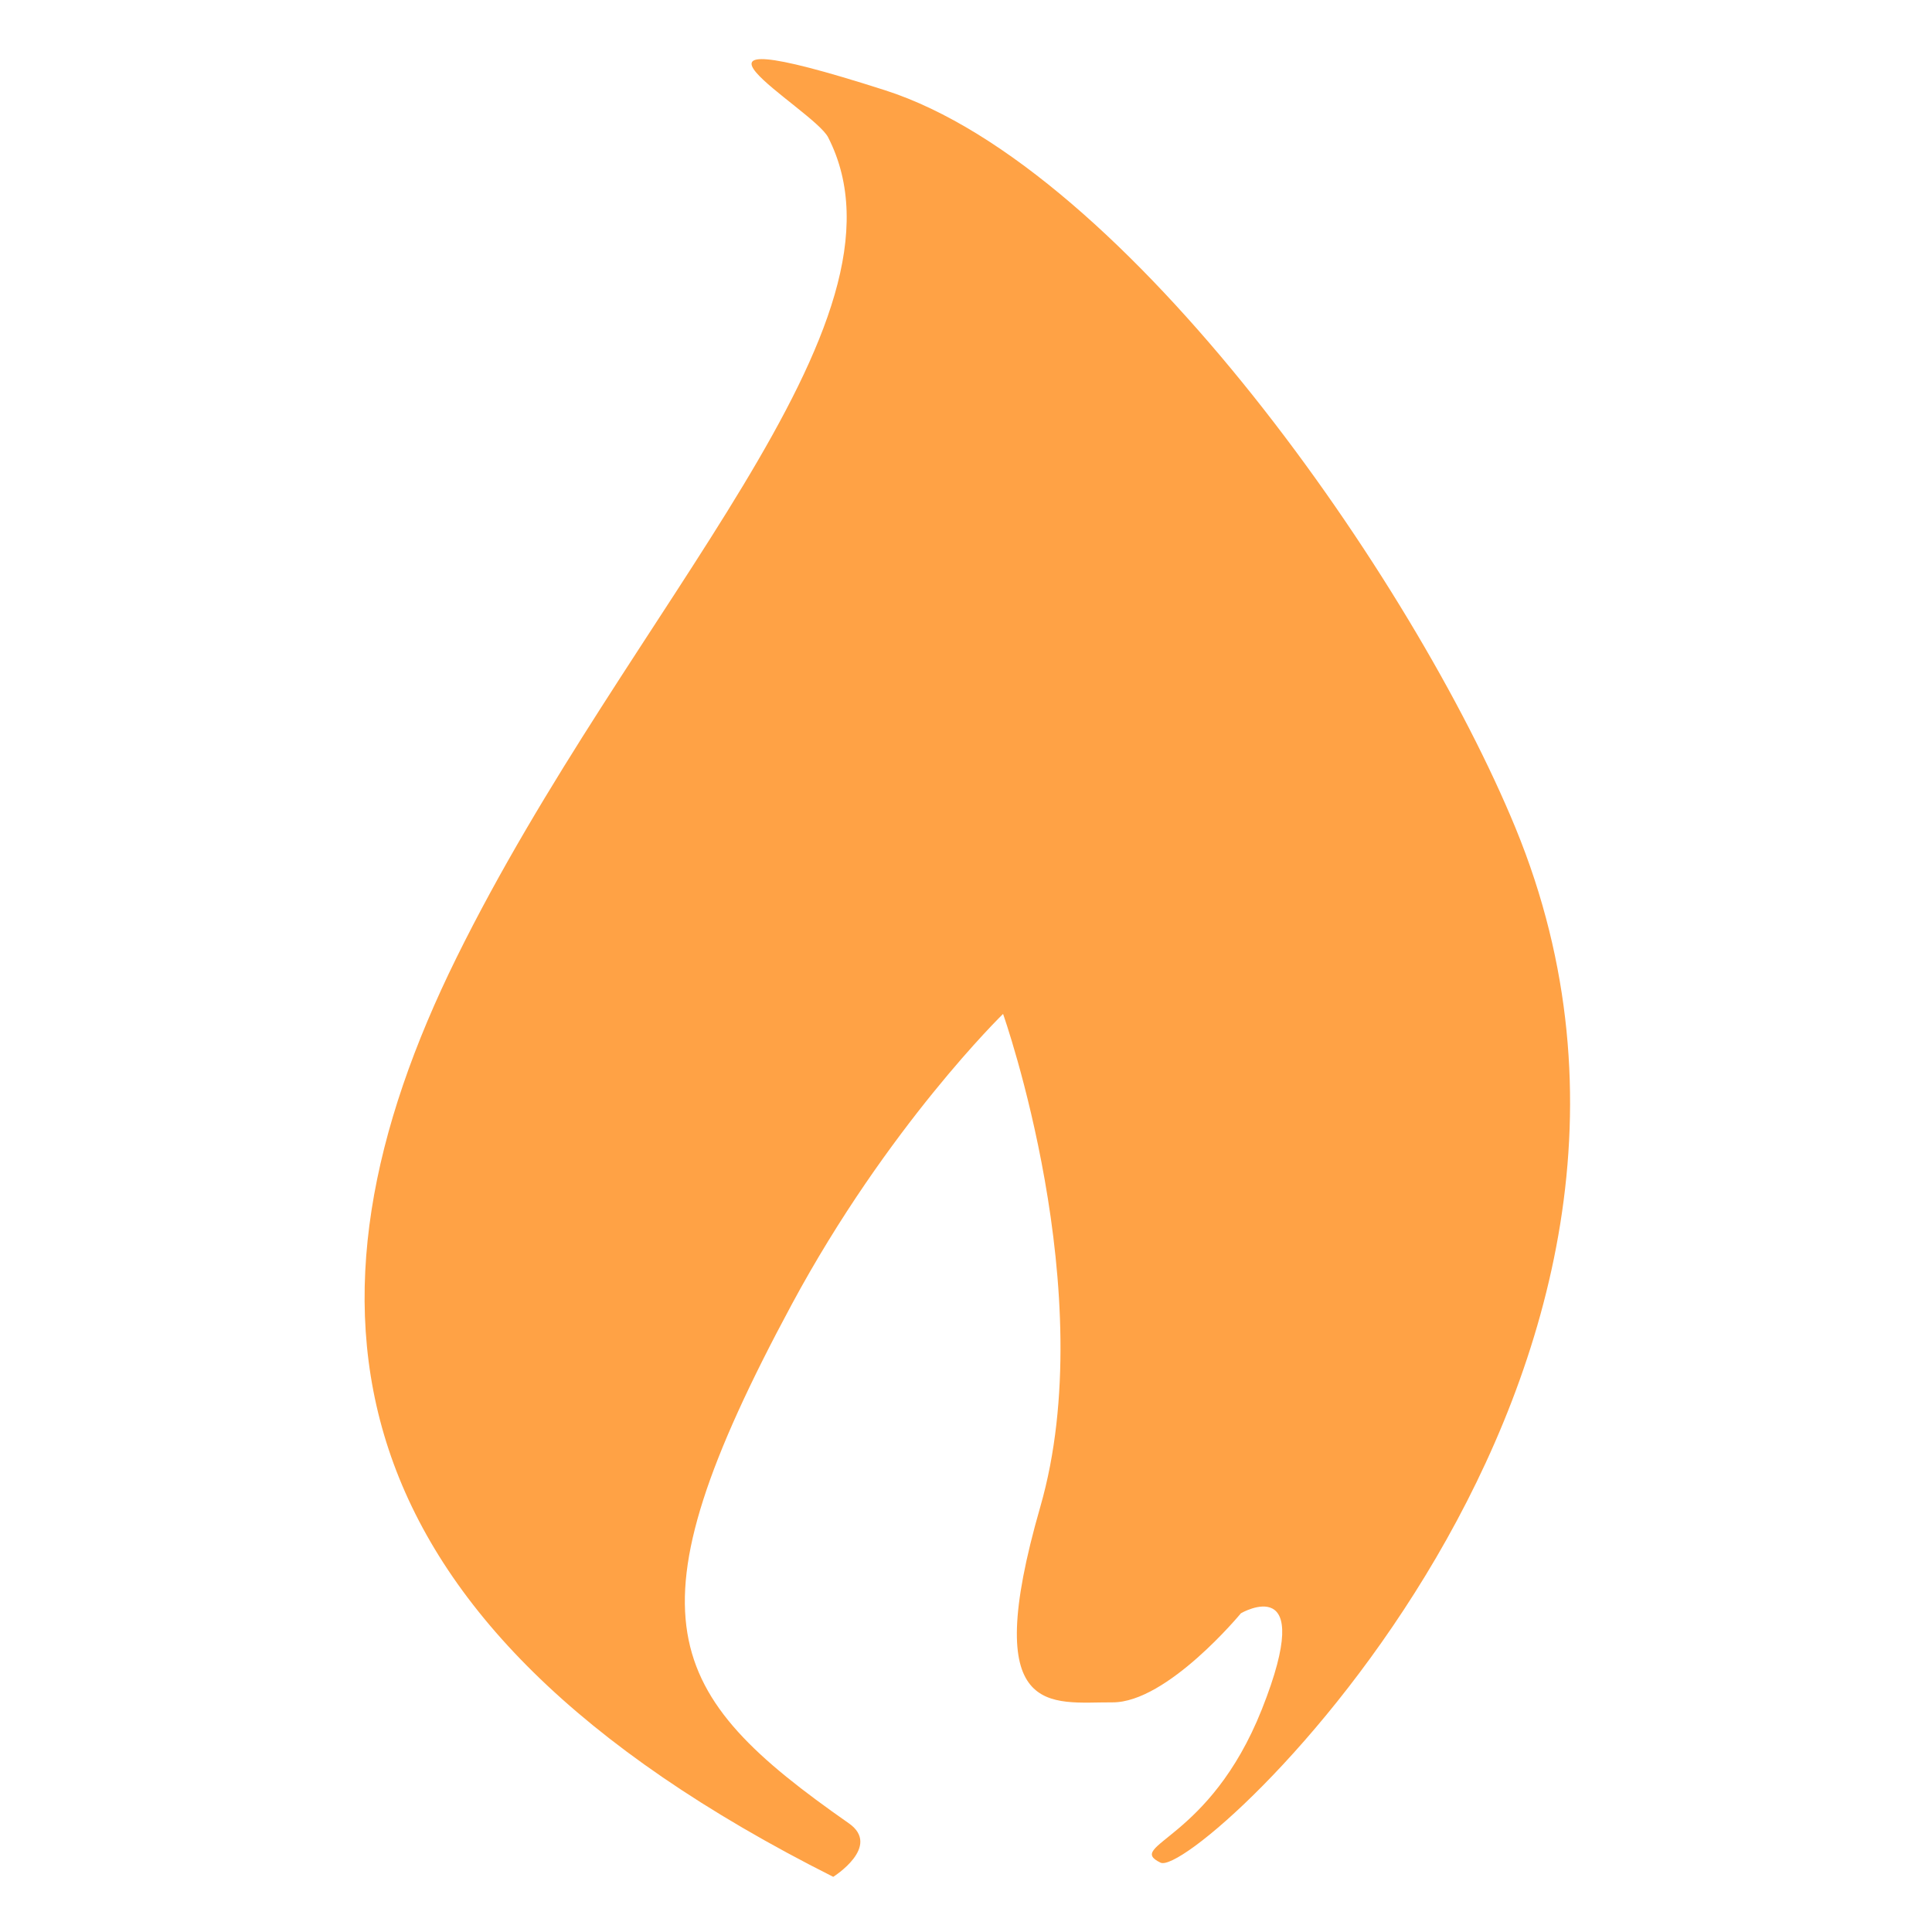 <svg xmlns="http://www.w3.org/2000/svg" xmlns:xlink="http://www.w3.org/1999/xlink" id="svg2" width="1000" height="1000" version="1.1" xml:space="preserve"><defs id="defs6"><clipPath id="clipPath16" clipPathUnits="userSpaceOnUse"><path id="path18" d="M 0,0 800,0 800,800 0,800 0,0 z"/></clipPath><radialGradient id="radialGradient24" cx="0" cy="0" r="1" fx="0" fy="0" gradientTransform="matrix(610.568,0,0,-610.568,400,400)" gradientUnits="userSpaceOnUse" spreadMethod="pad"><stop style="stop-opacity:1;stop-color:#a97c50" id="stop26" offset="0"/><stop style="stop-opacity:1;stop-color:#3c2415" id="stop28" offset="1"/></radialGradient><clipPath id="clipPath36" clipPathUnits="userSpaceOnUse"><path id="path38" d="M 0,800 800,800 800,0 0,0 0,800 z"/></clipPath><clipPath id="clipPath44" clipPathUnits="userSpaceOnUse"><path id="path46" d="m 128.672,751.83 529.701,0 0,-53.714 -529.701,0 0,53.714 z"/></clipPath><clipPath id="clipPath48" clipPathUnits="userSpaceOnUse"><path id="path50" d="m 128.563,752.866 529.923,0 0,-55.786 -529.923,0 0,55.786 z"/></clipPath><clipPath id="clipPath52" clipPathUnits="userSpaceOnUse"><path id="path54" d="m 658.373,722.954 c 0.113,14.795 -118.382,27.686 -264.653,28.799 -146.265,1.113 -264.933,-9.971 -265.048,-24.766 -0.11,-14.785 118.374,-27.68 264.641,-28.794 146.265,-1.113 264.947,9.976 265.06,24.761"/></clipPath><clipPath id="clipPath56" clipPathUnits="userSpaceOnUse"><path id="path58" d="m -24174,24974 32766,0 0,-32766 -32766,0 0,32766 z"/></clipPath><clipPath id="clipPath60" clipPathUnits="userSpaceOnUse"><path id="path62" d="m -24174,24974 32766,0 0,-32766 -32766,0 0,32766 z"/></clipPath><radialGradient id="radialGradient78" cx="0" cy="0" r="1" fx="0" fy="0" gradientTransform="matrix(264.942,-2.023,-0.202,-26.771,393.522,724.973)" gradientUnits="userSpaceOnUse" spreadMethod="pad"><stop style="stop-opacity:1;stop-color:#fff" id="stop80" offset="0"/><stop style="stop-opacity:1;stop-color:#231f20" id="stop82" offset="1"/></radialGradient><mask id="mask84" width="1" height="1" x="0" y="0" maskUnits="userSpaceOnUse"><g id="g86"><g id="g88" clip-path="url(#clipPath44)" opacity=".9"><g id="g90"><g id="g94"><g id="g96" clip-path="url(#clipPath48)"><g id="g98"><g id="g100" clip-path="url(#clipPath52)"><g id="g102"><g id="g106" mask="url(#mask64)"><g id="g108"><path style="fill:url(#radialGradient78);stroke:none" id="path110" d="m 658.373,722.954 c 0.113,14.795 -118.382,27.686 -264.653,28.799 -146.265,1.113 -264.933,-9.971 -265.048,-24.766 -0.11,-14.785 118.374,-27.68 264.641,-28.794 146.265,-1.113 264.947,9.976 265.06,24.761"/></g></g></g></g></g></g></g></g></g></g></mask><clipPath id="clipPath116" clipPathUnits="userSpaceOnUse"><path id="path118" d="m 128.672,751.83 529.701,0 0,-53.714 -529.701,0 0,53.714 z"/></clipPath><radialGradient id="radialGradient124" cx="0" cy="0" r="1" fx="0" fy="0" gradientTransform="matrix(264.942,-2.023,-0.202,-26.771,393.522,724.973)" gradientUnits="userSpaceOnUse" spreadMethod="pad"><stop style="stop-opacity:1;stop-color:#666" id="stop126" offset="0"/><stop style="stop-opacity:1;stop-color:#f2f2f2" id="stop128" offset="1"/></radialGradient><linearGradient id="linearGradient156" x1="0" x2="1" y1="0" y2="0" gradientTransform="matrix(-523.347,-15.026,-15.026,523.347,662.225,399.262)" gradientUnits="userSpaceOnUse" spreadMethod="pad"><stop style="stop-opacity:1;stop-color:#939598" id="stop158" offset="0"/><stop style="stop-opacity:1;stop-color:#f1f2f2" id="stop160" offset=".918"/><stop style="stop-opacity:1;stop-color:#a7a9ac" id="stop162" offset="1"/></linearGradient><linearGradient id="linearGradient178" x1="0" x2="1" y1="0" y2="0" gradientTransform="matrix(-529.093,-4.63e-5,-4.63e-5,529.093,662.241,387.856)" gradientUnits="userSpaceOnUse" spreadMethod="pad"><stop style="stop-opacity:1;stop-color:#bcbec0" id="stop180" offset="0"/><stop style="stop-opacity:1;stop-color:#f1f2f2" id="stop182" offset=".918"/><stop style="stop-opacity:1;stop-color:#a7a9ac" id="stop184" offset="1"/></linearGradient><linearGradient id="linearGradient200" x1="0" x2="1" y1="0" y2="0" gradientTransform="matrix(-542.742,22.816,22.816,542.742,661.439,368.794)" gradientUnits="userSpaceOnUse" spreadMethod="pad"><stop style="stop-opacity:1;stop-color:#d1d3d4" id="stop202" offset="0"/><stop style="stop-opacity:1;stop-color:#f1f2f2" id="stop204" offset=".918"/><stop style="stop-opacity:1;stop-color:#a7a9ac" id="stop206" offset="1"/></linearGradient><clipPath id="clipPath214" clipPathUnits="userSpaceOnUse"><path id="path216" d="M 0,800 800,800 800,0 0,0 0,800 z"/></clipPath><clipPath id="clipPath222" clipPathUnits="userSpaceOnUse"><path id="path224" d="m 136.672,69.828 529.701,0 0,-53.709 -529.701,0 0,53.709 z"/></clipPath><clipPath id="clipPath226" clipPathUnits="userSpaceOnUse"><path id="path228" d="m 136.563,70.864 529.923,0 0,-55.781 -529.923,0 0,55.781 z"/></clipPath><clipPath id="clipPath230" clipPathUnits="userSpaceOnUse"><path id="path232" d="M 666.373,40.957 C 666.486,55.752 547.991,68.638 401.72,69.751 255.455,70.864 136.787,59.78 136.672,44.99 136.562,30.2 255.046,17.305 401.313,16.196 547.578,15.083 666.26,26.172 666.373,40.957"/></clipPath><clipPath id="clipPath234" clipPathUnits="userSpaceOnUse"><path id="path236" d="m -24174,24974 32766,0 0,-32766 -32766,0 0,32766 z"/></clipPath><clipPath id="clipPath238" clipPathUnits="userSpaceOnUse"><path id="path240" d="m -24174,24974 32766,0 0,-32766 -32766,0 0,32766 z"/></clipPath><radialGradient id="radialGradient256" cx="0" cy="0" r="1" fx="0" fy="0" gradientTransform="matrix(264.929,-2.023,-0.202,-26.769,401.523,42.974)" gradientUnits="userSpaceOnUse" spreadMethod="pad"><stop style="stop-opacity:1;stop-color:#fff" id="stop258" offset="0"/><stop style="stop-opacity:1;stop-color:#231f20" id="stop260" offset="1"/></radialGradient><mask id="mask262" width="1" height="1" x="0" y="0" maskUnits="userSpaceOnUse"><g id="g264"><g id="g266" clip-path="url(#clipPath222)" opacity=".4"><g id="g268"><g id="g272"><g id="g274" clip-path="url(#clipPath226)"><g id="g276"><g id="g278" clip-path="url(#clipPath230)"><g id="g280"><g id="g284" mask="url(#mask242)"><g id="g286"><path style="fill:url(#radialGradient256);stroke:none" id="path288" d="M 666.373,40.957 C 666.486,55.752 547.991,68.638 401.72,69.751 255.455,70.864 136.787,59.78 136.672,44.99 136.562,30.2 255.046,17.305 401.313,16.196 547.578,15.083 666.26,26.172 666.373,40.957"/></g></g></g></g></g></g></g></g></g></g></mask><clipPath id="clipPath294" clipPathUnits="userSpaceOnUse"><path id="path296" d="m 136.672,69.828 529.701,0 0,-53.709 -529.701,0 0,53.709 z"/></clipPath><radialGradient id="radialGradient302" cx="0" cy="0" r="1" fx="0" fy="0" gradientTransform="matrix(264.929,-2.023,-0.202,-26.769,401.523,42.974)" gradientUnits="userSpaceOnUse" spreadMethod="pad"><stop style="stop-opacity:1;stop-color:#666" id="stop304" offset="0"/><stop style="stop-opacity:1;stop-color:#f2f2f2" id="stop306" offset="1"/></radialGradient><clipPath id="clipPath326" clipPathUnits="userSpaceOnUse"><path id="path328" d="m 115.025,735.825 53.814,0 0,-684.629 -53.814,0 0,684.629 z"/></clipPath><clipPath id="clipPath330" clipPathUnits="userSpaceOnUse"><path id="path332" d="m 113.715,735.937 56.435,0 0,-684.848 -56.435,0 0,684.848 z"/></clipPath><clipPath id="clipPath334" clipPathUnits="userSpaceOnUse"><path id="path336" d="m 144.54,735.825 c -14.794,0.112 -27.948,-153.066 -29.387,-342.119 -1.438,-189.043 9.383,-342.393 24.174,-342.51 14.789,-0.107 27.947,153.057 29.384,342.105 1.439,189.043 -9.386,342.407 -24.171,342.524"/></clipPath><clipPath id="clipPath338" clipPathUnits="userSpaceOnUse"><path id="path340" d="m -24174,24974 32766,0 0,-32766 -32766,0 0,32766 z"/></clipPath><clipPath id="clipPath342" clipPathUnits="userSpaceOnUse"><path id="path344" d="m -24174,24974 32766,0 0,-32766 -32766,0 0,32766 z"/></clipPath><radialGradient id="radialGradient360" cx="0" cy="0" r="1" fx="0" fy="0" gradientTransform="matrix(2.596,342.419,26.77,-0.202,141.933,393.511)" gradientUnits="userSpaceOnUse" spreadMethod="pad"><stop style="stop-opacity:1;stop-color:#fff" id="stop362" offset="0"/><stop style="stop-opacity:1;stop-color:#231f20" id="stop364" offset="1"/></radialGradient><mask id="mask366" width="1" height="1" x="0" y="0" maskUnits="userSpaceOnUse"><g id="g368"><g id="g370" clip-path="url(#clipPath326)" opacity=".4"><g id="g372"><g id="g376"><g id="g378" clip-path="url(#clipPath330)"><g id="g380"><g id="g382" clip-path="url(#clipPath334)"><g id="g384"><g id="g388" mask="url(#mask346)"><g id="g390"><path style="fill:url(#radialGradient360);stroke:none" id="path392" d="m 144.54,735.825 c -14.794,0.112 -27.948,-153.066 -29.387,-342.119 -1.438,-189.043 9.383,-342.393 24.174,-342.51 14.789,-0.107 27.947,153.057 29.384,342.105 1.439,189.043 -9.386,342.407 -24.171,342.524"/></g></g></g></g></g></g></g></g></g></g></mask><clipPath id="clipPath398" clipPathUnits="userSpaceOnUse"><path id="path400" d="m 115.025,735.825 53.814,0 0,-684.629 -53.814,0 0,684.629 z"/></clipPath><radialGradient id="radialGradient406" cx="0" cy="0" r="1" fx="0" fy="0" gradientTransform="matrix(2.596,342.419,26.77,-0.202,141.933,393.511)" gradientUnits="userSpaceOnUse" spreadMethod="pad"><stop style="stop-opacity:1;stop-color:#666" id="stop408" offset="0"/><stop style="stop-opacity:1;stop-color:#f2f2f2" id="stop410" offset="1"/></radialGradient><clipPath id="clipPath430" clipPathUnits="userSpaceOnUse"><path id="path432" d="m 619.025,735.825 53.815,0 0,-684.629 -53.815,0 0,684.629 z"/></clipPath><clipPath id="clipPath434" clipPathUnits="userSpaceOnUse"><path id="path436" d="m 617.715,735.937 56.435,0 0,-684.848 -56.435,0 0,684.848 z"/></clipPath><clipPath id="clipPath438" clipPathUnits="userSpaceOnUse"><path id="path440" d="m 648.54,735.825 c -14.794,0.112 -27.948,-153.066 -29.387,-342.119 -1.438,-189.043 9.382,-342.393 24.173,-342.51 14.789,-0.107 27.947,153.057 29.385,342.105 1.439,189.043 -9.386,342.407 -24.171,342.524"/></clipPath><clipPath id="clipPath442" clipPathUnits="userSpaceOnUse"><path id="path444" d="m -24174,24974 32766,0 0,-32766 -32766,0 0,32766 z"/></clipPath><clipPath id="clipPath446" clipPathUnits="userSpaceOnUse"><path id="path448" d="m -24174,24974 32766,0 0,-32766 -32766,0 0,32766 z"/></clipPath><radialGradient id="radialGradient464" cx="0" cy="0" r="1" fx="0" fy="0" gradientTransform="matrix(2.596,342.421,26.771,-0.202,645.933,393.511)" gradientUnits="userSpaceOnUse" spreadMethod="pad"><stop style="stop-opacity:1;stop-color:#fff" id="stop466" offset="0"/><stop style="stop-opacity:1;stop-color:#231f20" id="stop468" offset="1"/></radialGradient><mask id="mask470" width="1" height="1" x="0" y="0" maskUnits="userSpaceOnUse"><g id="g472"><g id="g474" clip-path="url(#clipPath430)" opacity=".4"><g id="g476"><g id="g480"><g id="g482" clip-path="url(#clipPath434)"><g id="g484"><g id="g486" clip-path="url(#clipPath438)"><g id="g488"><g id="g492" mask="url(#mask450)"><g id="g494"><path style="fill:url(#radialGradient464);stroke:none" id="path496" d="m 648.54,735.825 c -14.794,0.112 -27.948,-153.066 -29.387,-342.119 -1.438,-189.043 9.382,-342.393 24.173,-342.51 14.789,-0.107 27.947,153.057 29.385,342.105 1.439,189.043 -9.386,342.407 -24.171,342.524"/></g></g></g></g></g></g></g></g></g></g></mask><clipPath id="clipPath502" clipPathUnits="userSpaceOnUse"><path id="path504" d="m 619.025,735.825 53.815,0 0,-684.629 -53.815,0 0,684.629 z"/></clipPath><radialGradient id="radialGradient510" cx="0" cy="0" r="1" fx="0" fy="0" gradientTransform="matrix(2.596,342.421,26.771,-0.202,645.933,393.511)" gradientUnits="userSpaceOnUse" spreadMethod="pad"><stop style="stop-opacity:1;stop-color:#666" id="stop512" offset="0"/><stop style="stop-opacity:1;stop-color:#f2f2f2" id="stop514" offset="1"/></radialGradient><linearGradient id="linearGradient542" x1="0" x2="1" y1="0" y2="0" gradientTransform="matrix(-529.093,-4.63e-5,-4.63e-5,529.093,662.241,387.856)" gradientUnits="userSpaceOnUse" spreadMethod="pad"><stop style="stop-opacity:1;stop-color:#e6e7e8" id="stop544" offset="0"/><stop style="stop-opacity:1;stop-color:#f1f2f2" id="stop546" offset=".918"/><stop style="stop-opacity:1;stop-color:#d1d3d4" id="stop548" offset="1"/></linearGradient><clipPath id="clipPath574" clipPathUnits="userSpaceOnUse"><path id="path576" d="M 0,800 800,800 800,0 0,0 0,800 z"/></clipPath><clipPath id="clipPath582" clipPathUnits="userSpaceOnUse"><path id="path584" d="m 182,588.999 174,0 0,-520 -174,0 0,520 z"/></clipPath><linearGradient id="linearGradient730" x1="0" x2="1" y1="0" y2="0" gradientTransform="matrix(72.442,70.633,70.633,-72.442,500.893,598.334)" gradientUnits="userSpaceOnUse" spreadMethod="pad"><stop style="stop-opacity:1;stop-color:#fff" id="stop732" offset="0"/><stop style="stop-opacity:1;stop-color:#f1f2f2" id="stop734" offset=".751"/><stop style="stop-opacity:1;stop-color:#a7a9ac" id="stop736" offset="1"/></linearGradient><clipPath id="clipPath744" clipPathUnits="userSpaceOnUse"><path id="path746" d="M 0,800 800,800 800,0 0,0 0,800 z"/></clipPath><clipPath id="clipPath840" clipPathUnits="userSpaceOnUse"><path id="path842" d="m 0,0 243.805,0 0,393.819 L 0,393.819 0,0 z"/></clipPath><clipPath id="clipPath876" clipPathUnits="userSpaceOnUse"><path id="path878" d="M 556.195,0 800,0 l 0,393.819 -243.805,0 0,-393.819 z"/></clipPath><clipPath id="clipPath912" clipPathUnits="userSpaceOnUse"><path id="path914" d="M 0,800 800,800 800,0 0,0 0,800 z"/></clipPath><clipPath id="clipPath582-4" clipPathUnits="userSpaceOnUse"><path id="path584-1" d="m 182,588.999 174,0 0,-520 -174,0 0,520 z"/></clipPath><clipPath id="clipPath582-4-4" clipPathUnits="userSpaceOnUse"><path id="path584-1-3" d="m 182,588.999 174,0 0,-520 -174,0 0,520 z"/></clipPath><linearGradient id="linearGradient3890-7"><stop id="stop3892-1" offset="0" style="stop-color:#fff;stop-opacity:1"/><stop id="stop3894-4" offset="1" style="stop-color:#e5e5e5;stop-opacity:1"/></linearGradient><linearGradient id="linearGradient3387"><stop id="stop3389" offset="0" style="stop-color:#fff;stop-opacity:1"/><stop id="stop3391" offset="1" style="stop-color:#e5e5e5;stop-opacity:1"/></linearGradient><linearGradient id="linearGradient3364" x1="298.845" x2="346.155" y1="578.274" y2="621.659" gradientUnits="userSpaceOnUse" xlink:href="#linearGradient3890-7"/><linearGradient id="linearGradient3394"><stop id="stop3396" offset="0" style="stop-color:#fff;stop-opacity:1"/><stop id="stop3398" offset="1" style="stop-color:#e5e5e5;stop-opacity:1"/></linearGradient></defs><g id="g10" transform="matrix(1.25,0,0,-1.25,0,1000)"><path style="fill:#ffa245;fill-opacity:1;stroke:none" id="path4448" d="M 345.023,22.844 C 132.323,129.78 118.769,261.084 189.058,403.507 c 71.641,145.163 193.316,262.566 153.848,339.64 -6.103,11.917 -81.079,53.005 23.551,19.488 C 466.624,730.548 585.533,559.391 627.553,457.142 720.94,229.902 495.474,21.474 480.548,28.717 c -14.925,7.243 20.275,8.903 41.96,63.484 23.146,58.258 -8.66,39.786 -8.66,39.786 0,0 -30.524,-37.018 -53.189,-36.898 -25.524,0.136 -55.364,-7.55 -29.886,81.003 25.477,88.553 -15.423,204.067 -15.423,204.067 0,0 -47.805,-46.528 -87.504,-120.287 C 257.841,129.807 274.699,98.696 351.475,45.016 365.18,35.434 345.023,22.844 345.023,22.844 Z"/></g></svg>